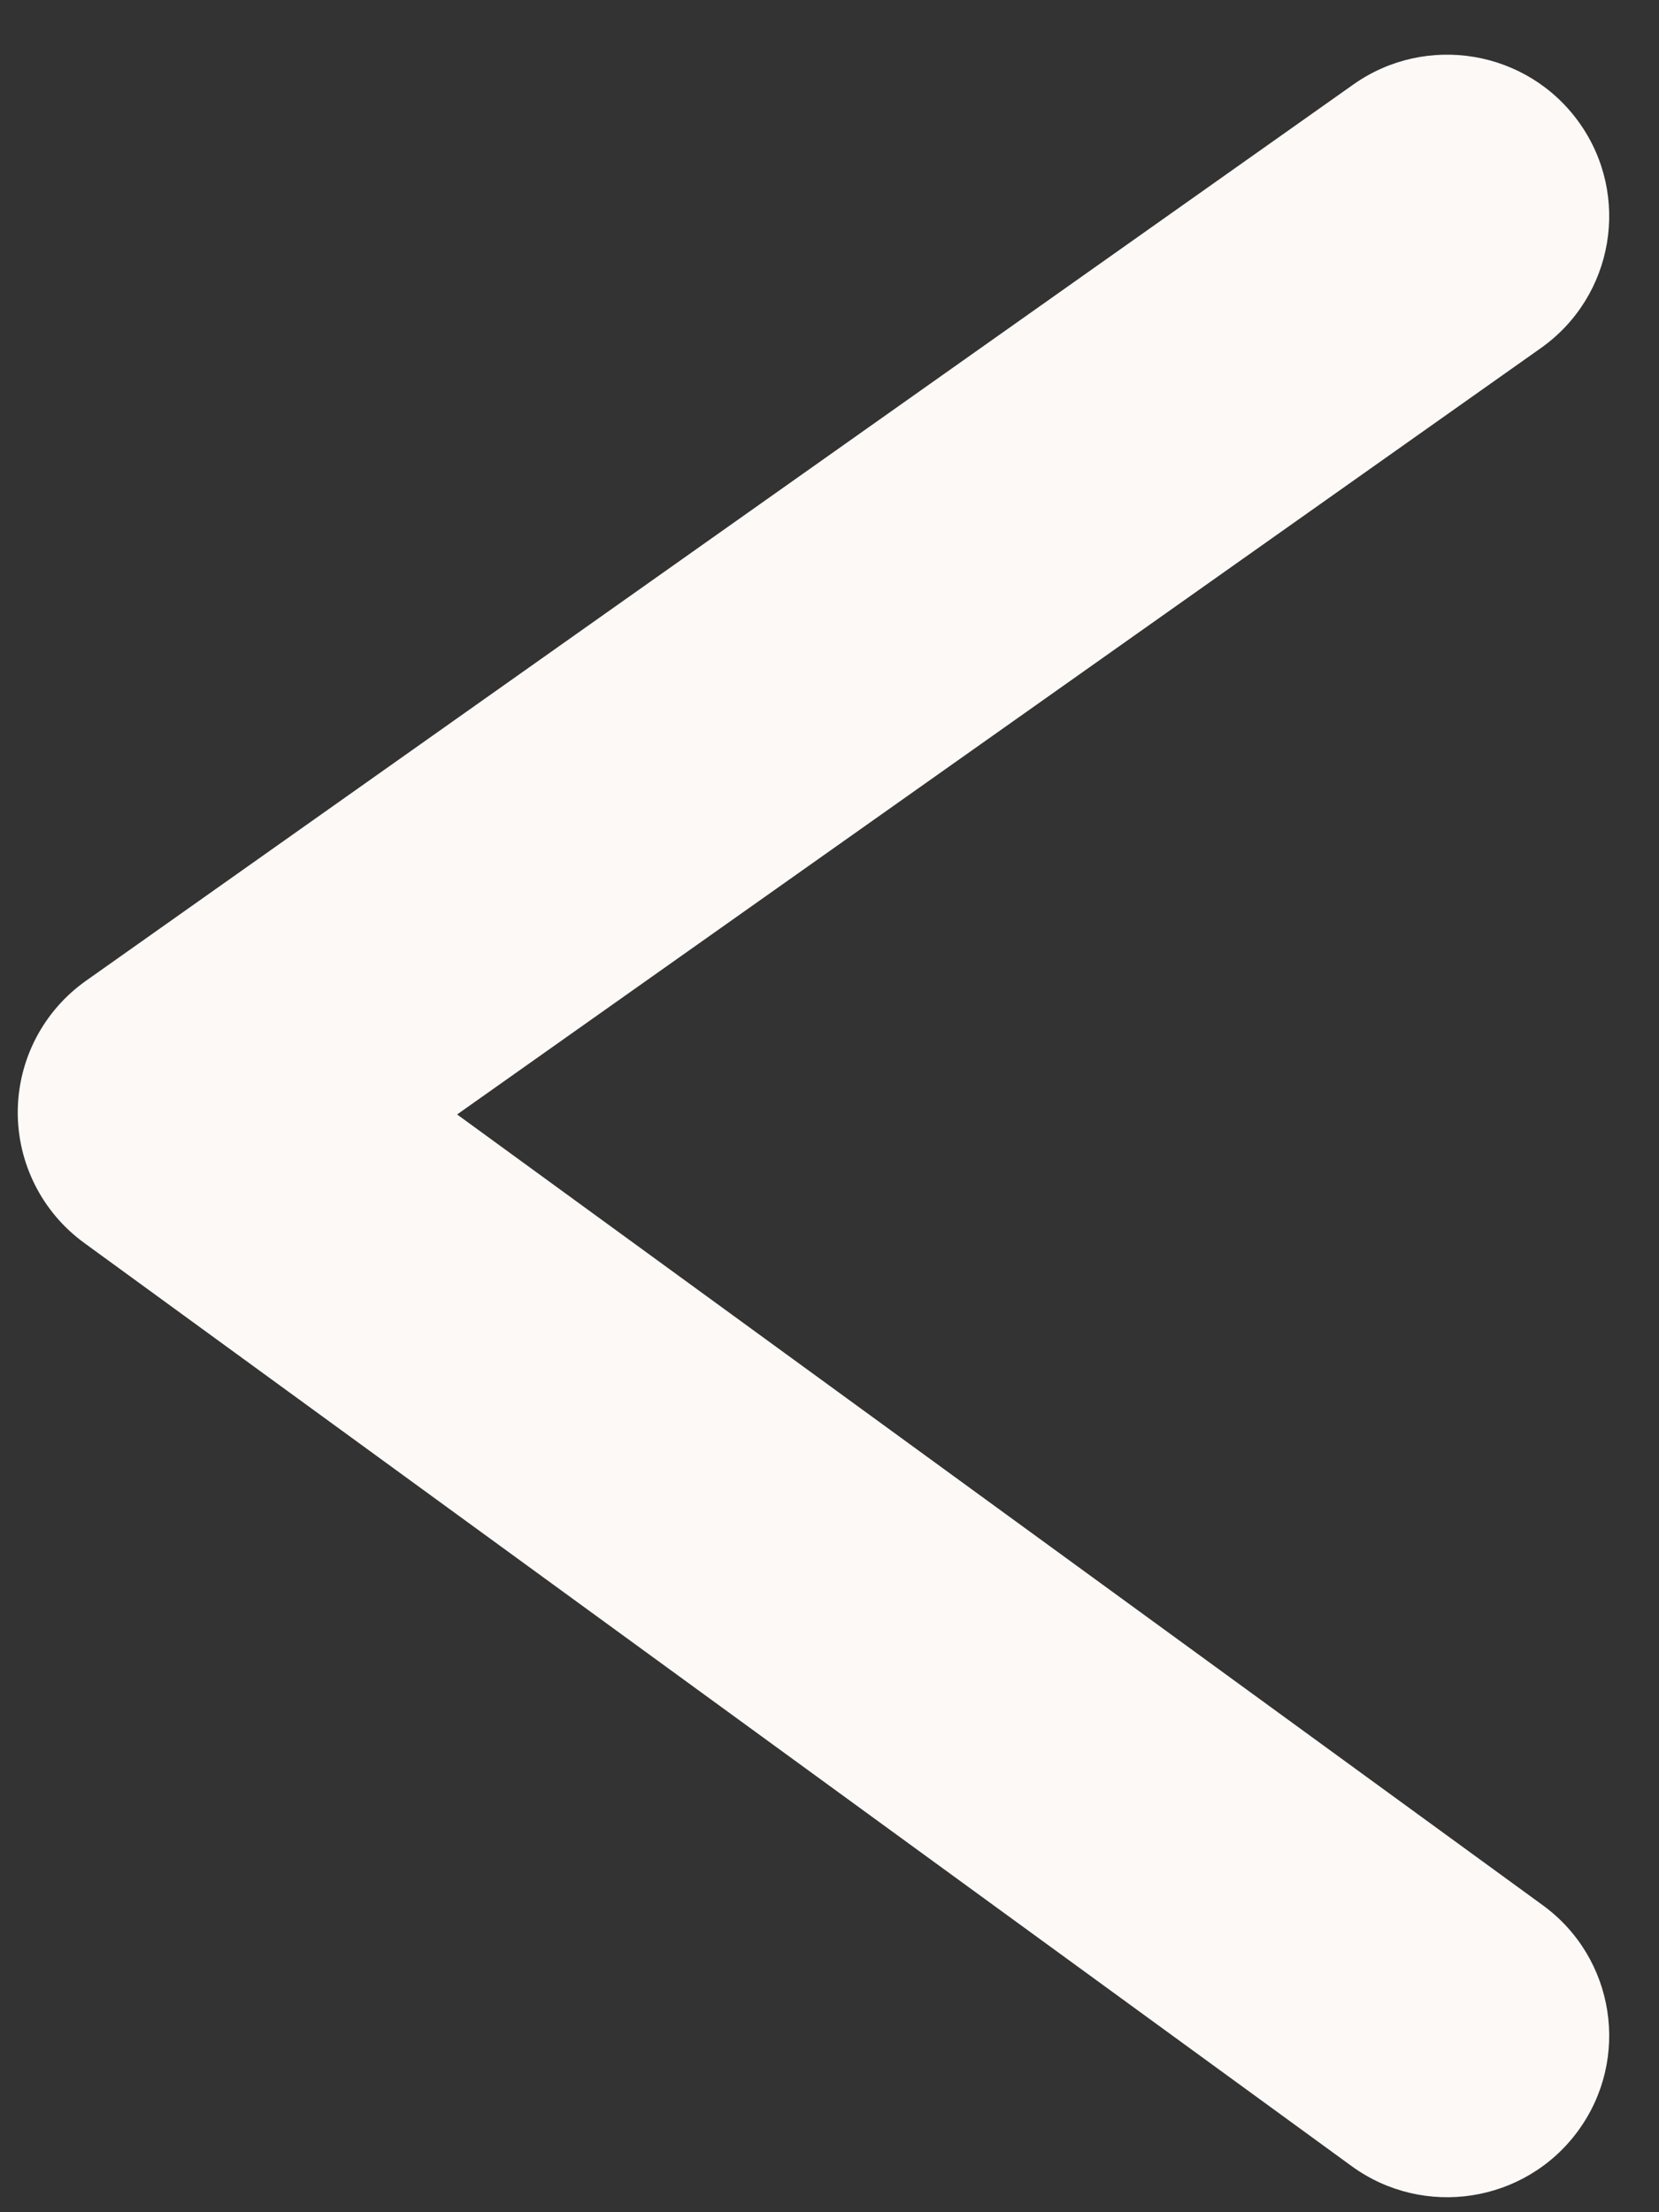 <svg width="30" height="40" viewBox="0 0 30 40" fill="none" xmlns="http://www.w3.org/2000/svg">
<rect x="0" y="0" width="30" height="40" fill="#333333" stroke="none"/>
<path fill-rule="evenodd" clip-rule="evenodd" d="M28.559 2.22C29.496 3.536 29.184 5.359 27.865 6.293L8.266 20.151L27.898 34.449C29.205 35.401 29.49 37.228 28.535 38.531C27.581 39.834 25.748 40.118 24.441 39.166L1.523 22.474C0.762 21.92 0.315 21.035 0.321 20.095C0.328 19.155 0.787 18.276 1.556 17.733L24.474 1.527C25.794 0.594 27.623 0.904 28.559 2.22Z" fill="#FCF9F6"/>
</svg>
